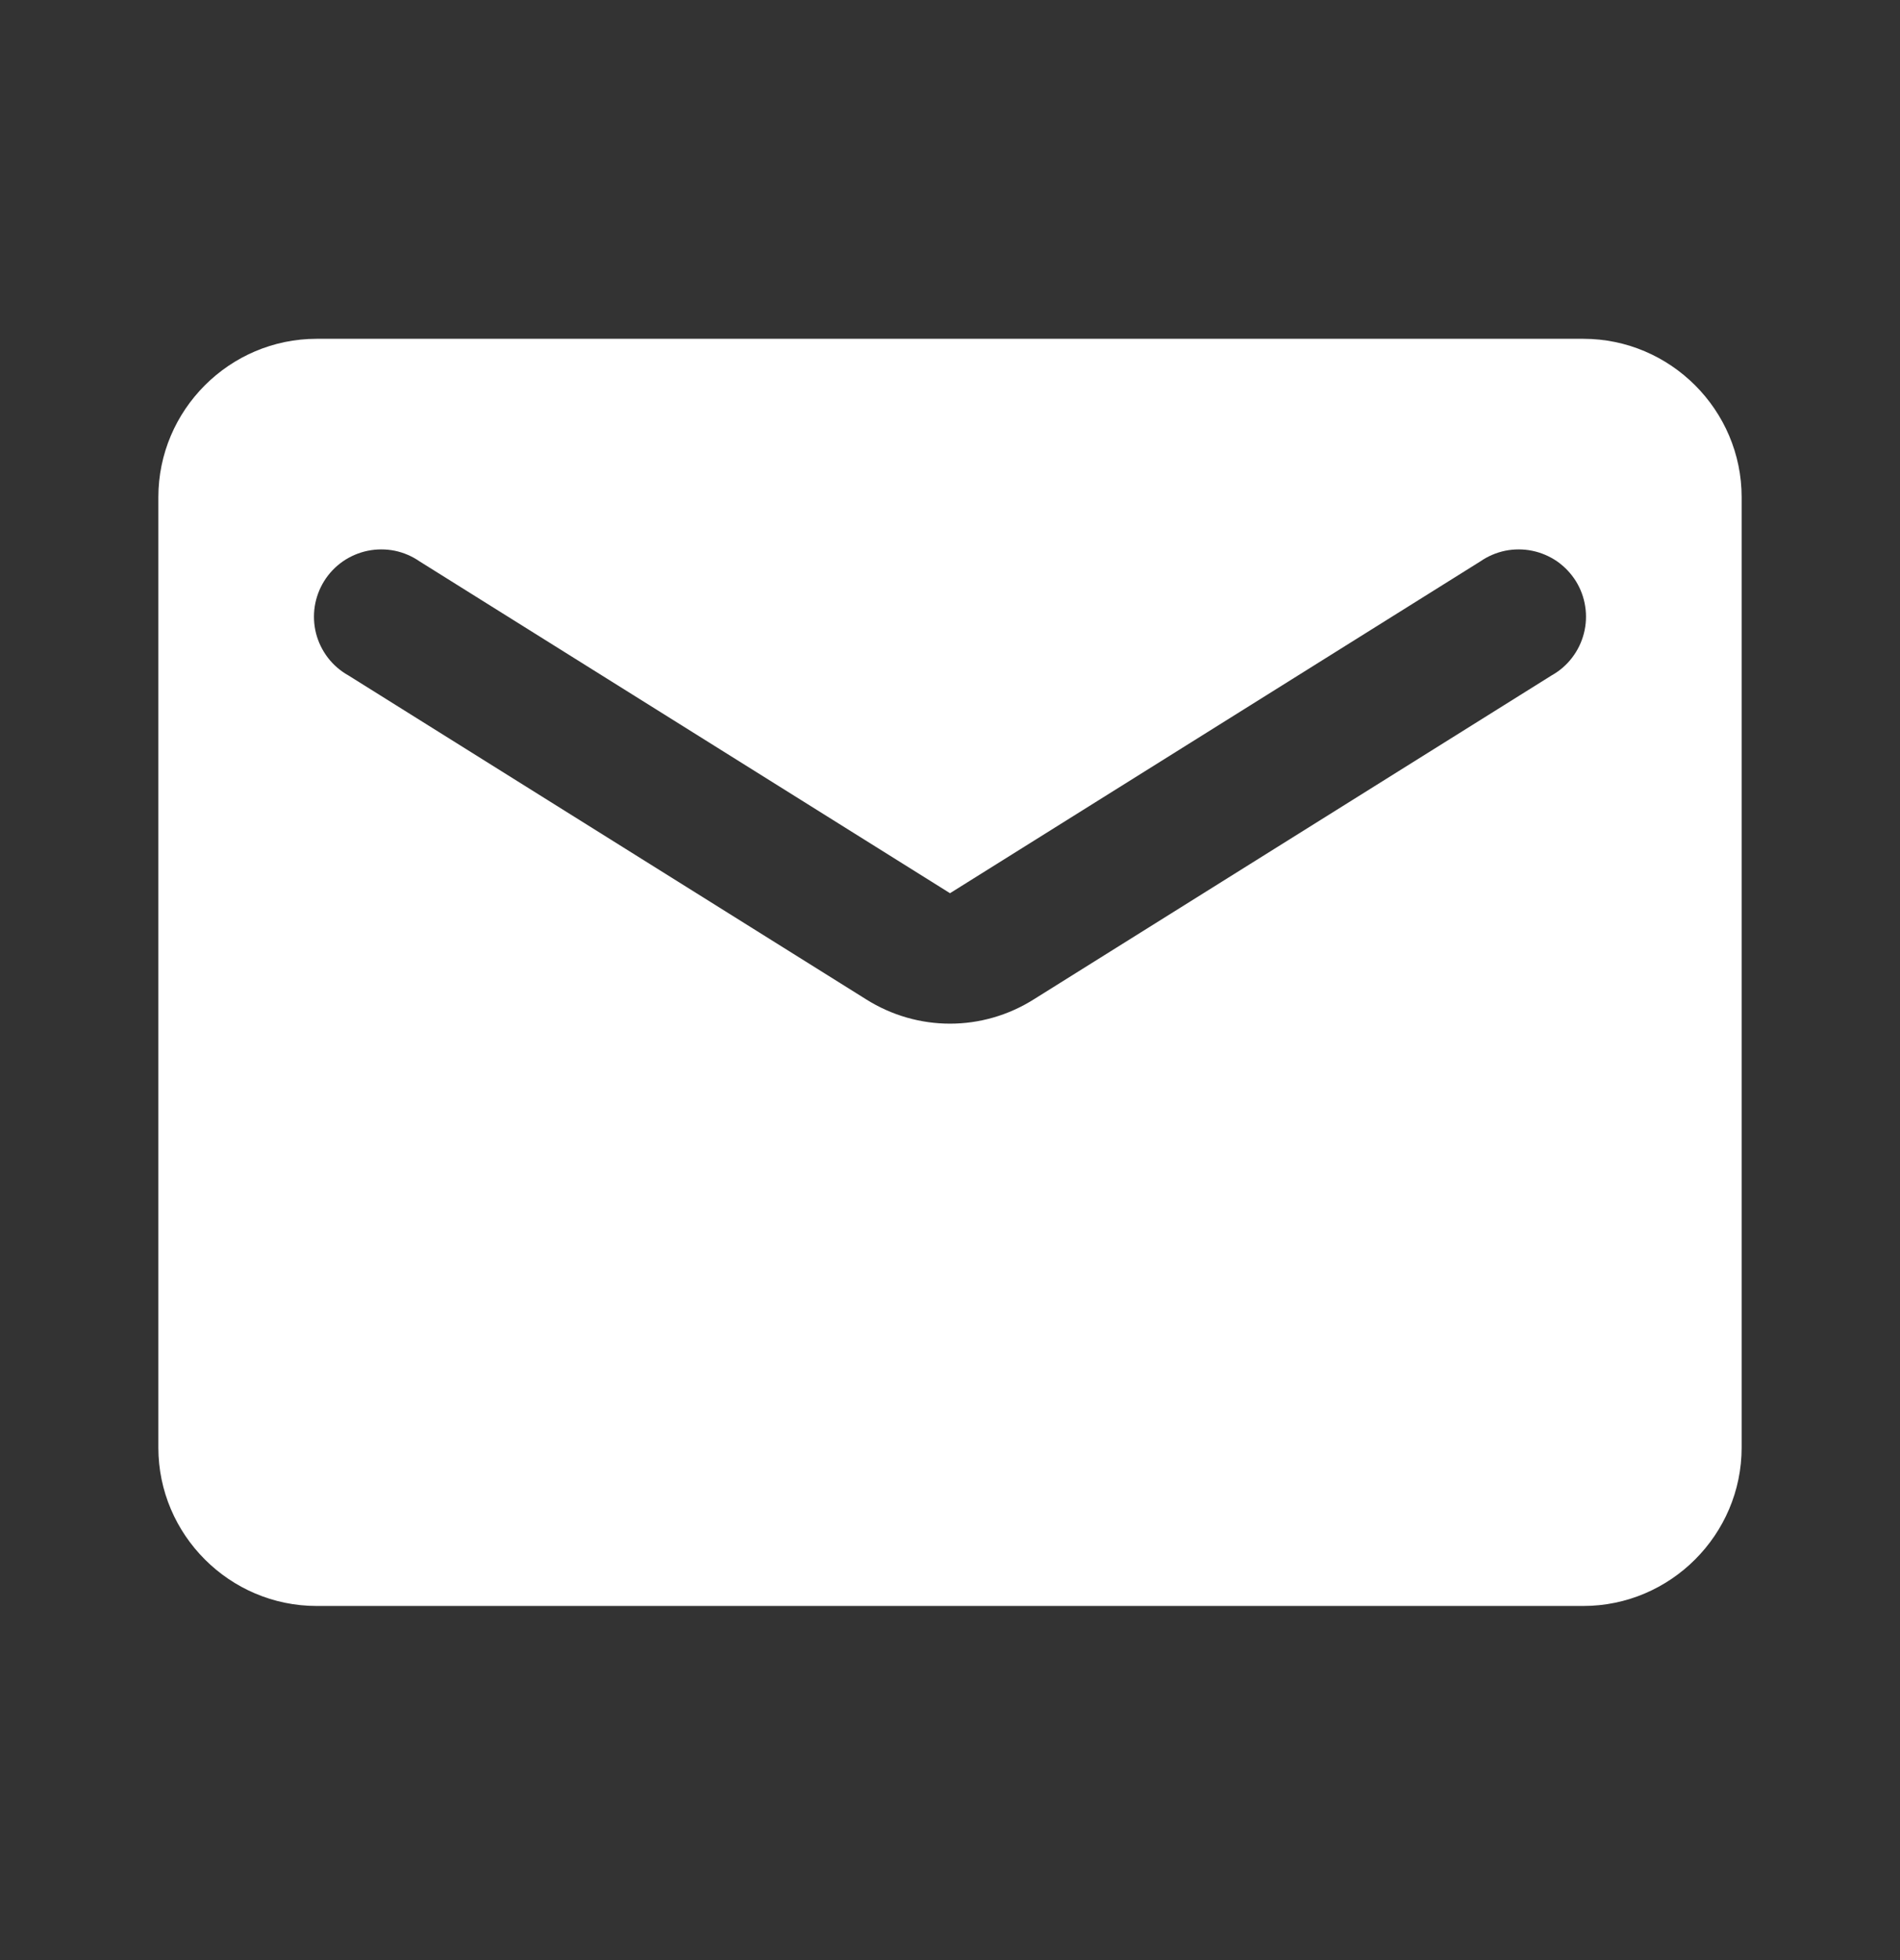 <svg width="32" height="33" viewBox="0 0 32 33" fill="none" xmlns="http://www.w3.org/2000/svg">
<rect x="0" y="0" width="32" height="33" fill="#333333" stroke="none"/>
<path d="M26.666 5.704H5.333C3.866 5.704 2.667 6.904 2.667 8.371V24.371C2.667 25.838 3.866 27.038 5.333 27.038H26.666C28.133 27.038 29.333 25.838 29.333 24.371V8.371C29.333 6.904 28.133 5.704 26.666 5.704ZM26.133 11.371L17.413 16.824C16.547 17.371 15.453 17.371 14.586 16.824L5.867 11.371C5.733 11.296 5.616 11.195 5.522 11.073C5.429 10.951 5.361 10.812 5.323 10.664C5.285 10.515 5.278 10.36 5.301 10.209C5.325 10.057 5.379 9.912 5.46 9.782C5.541 9.652 5.648 9.54 5.774 9.452C5.9 9.365 6.042 9.304 6.192 9.273C6.343 9.242 6.498 9.242 6.648 9.272C6.798 9.303 6.94 9.364 7.066 9.451L16 15.038L24.933 9.451C25.059 9.364 25.202 9.303 25.352 9.272C25.502 9.242 25.657 9.242 25.807 9.273C25.957 9.304 26.1 9.365 26.226 9.452C26.351 9.54 26.458 9.652 26.54 9.782C26.621 9.912 26.675 10.057 26.698 10.209C26.722 10.36 26.714 10.515 26.676 10.664C26.638 10.812 26.571 10.951 26.477 11.073C26.384 11.195 26.267 11.296 26.133 11.371Z" fill="white"/>
</svg>
